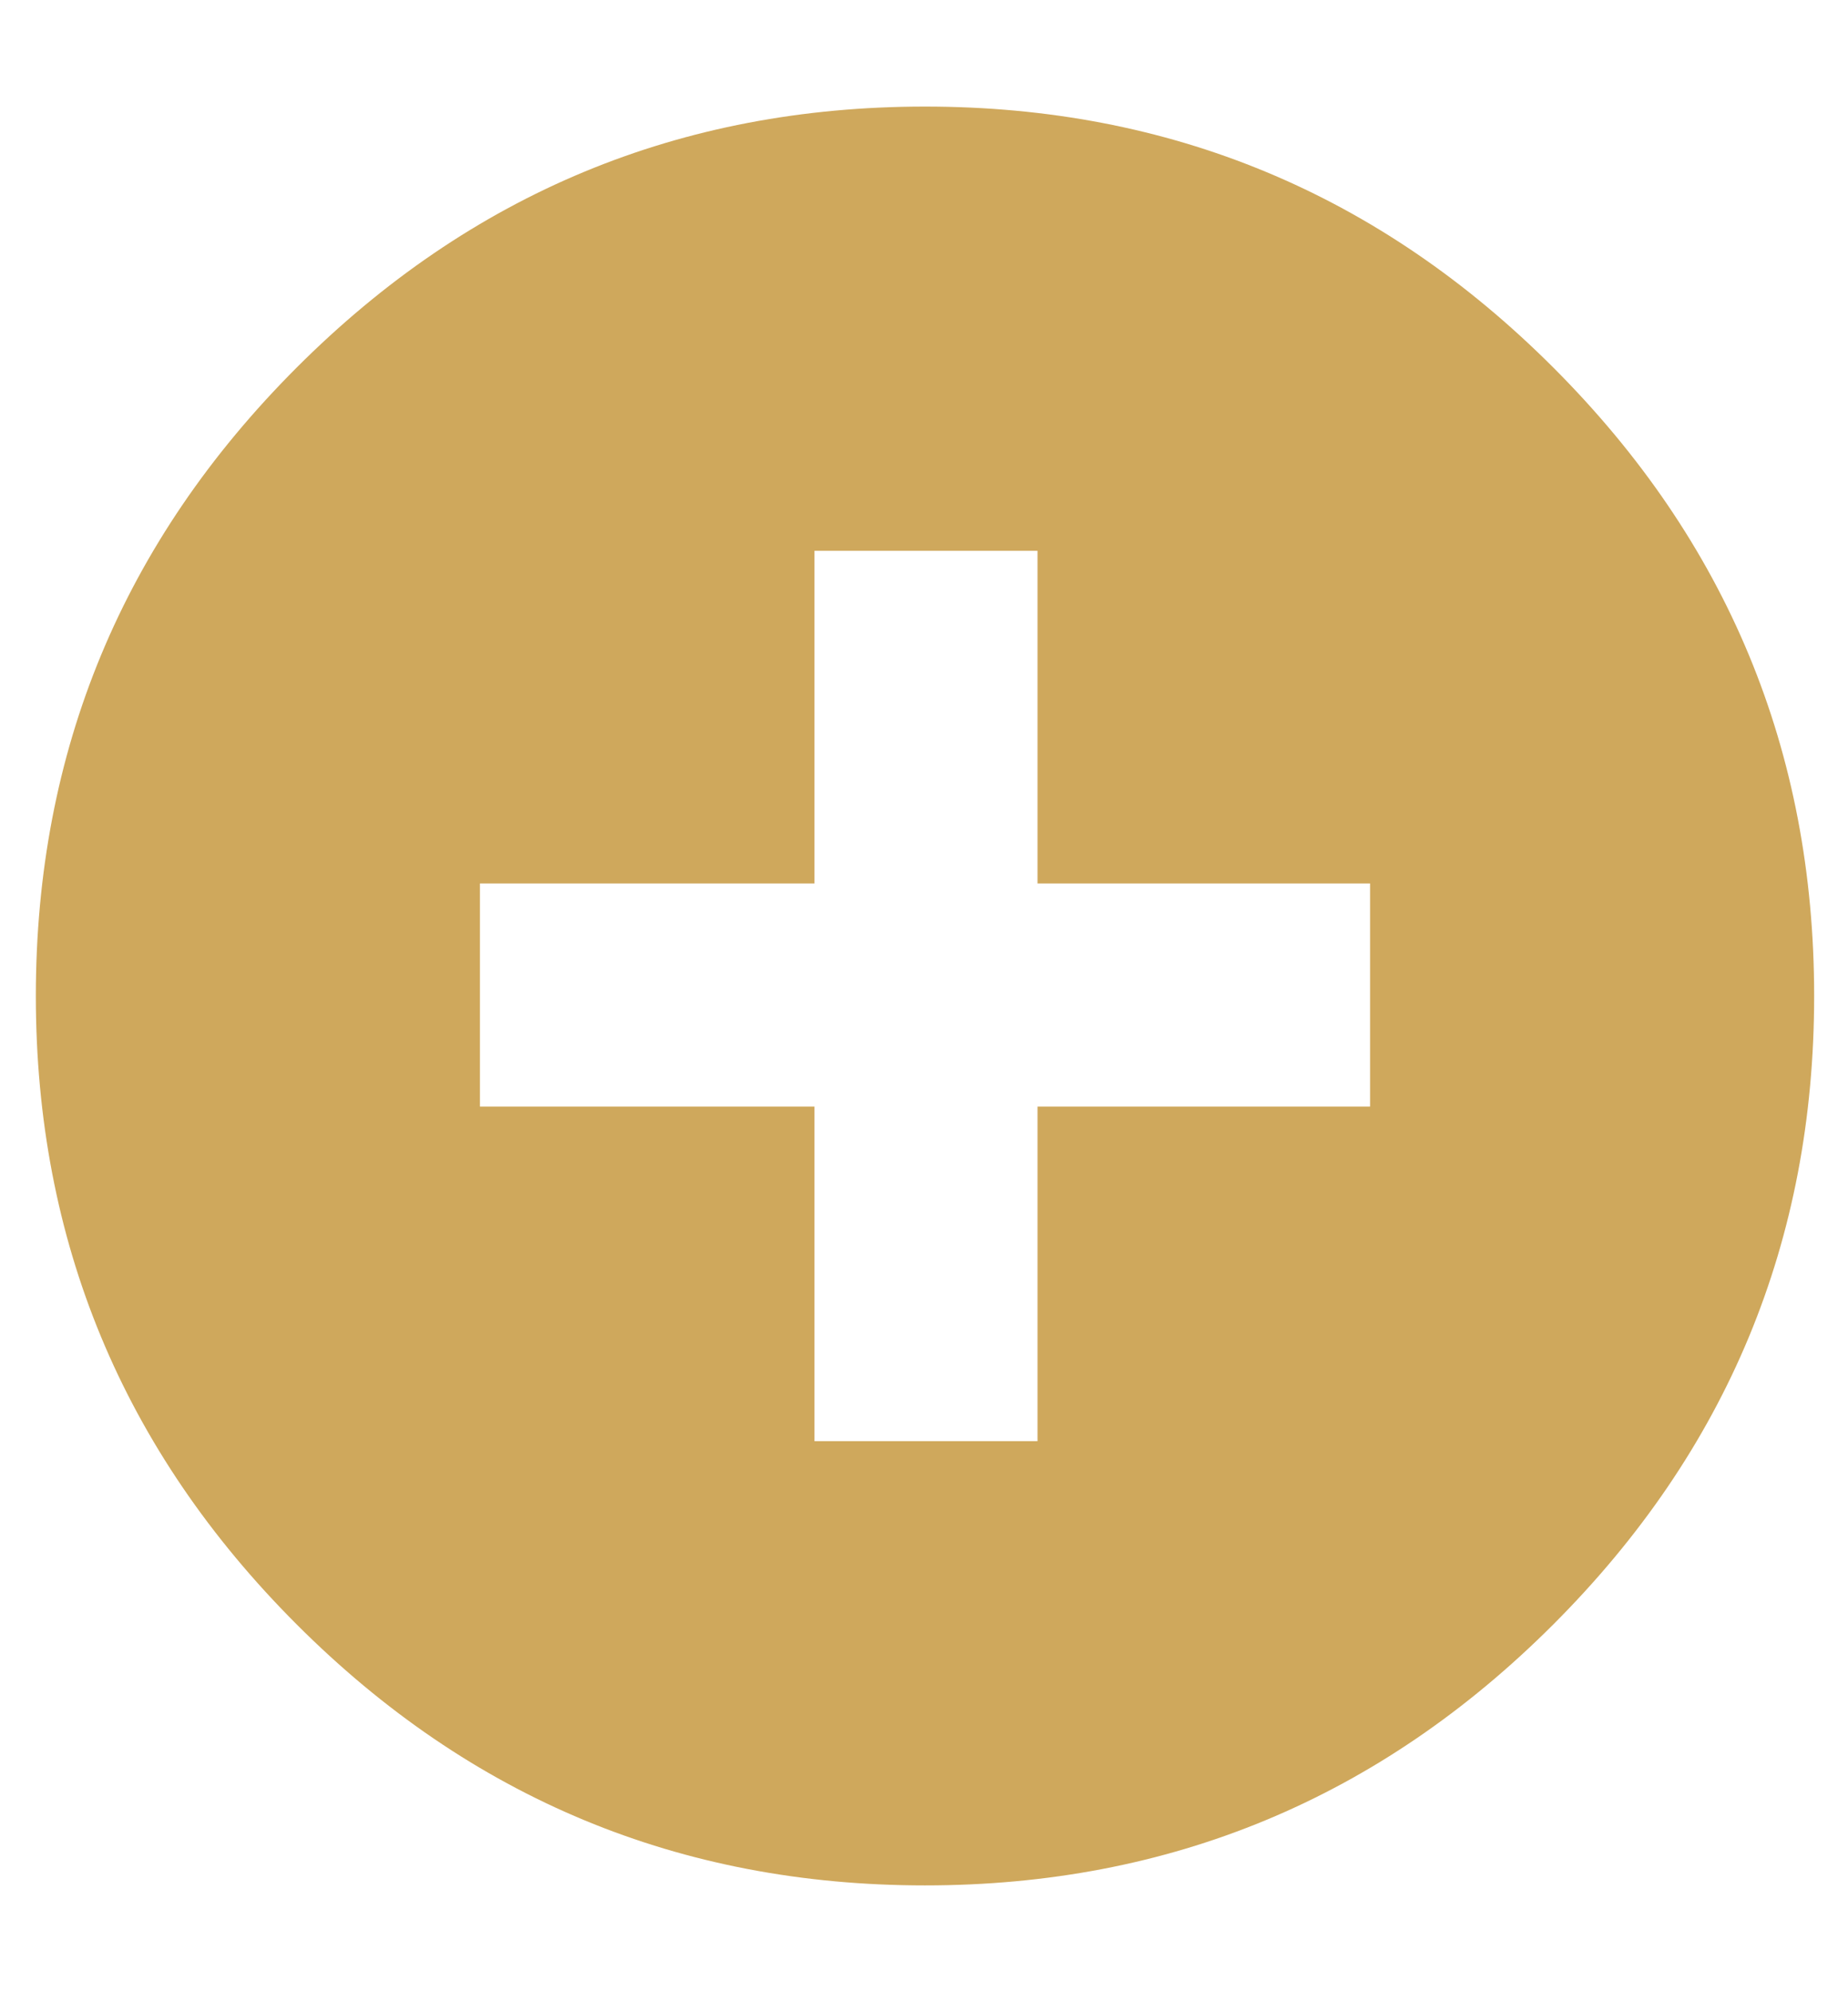 <svg fill="#CFA85C" height="1000" width="928" xmlns="http://www.w3.org/2000/svg"><path d="M464.5 53.5q184.5 0 315.5 131t131 315.5 -131 315.5 -315.5 131 -315.5 -131 -131 -315.5 131 -315.5 315.5 -131zm223.5 502l0 -112l-167 0l0 -167l-112 0l0 167l-168 0l0 112l168 0l0 168l112 0l0 -168l167 0z"/></svg>
